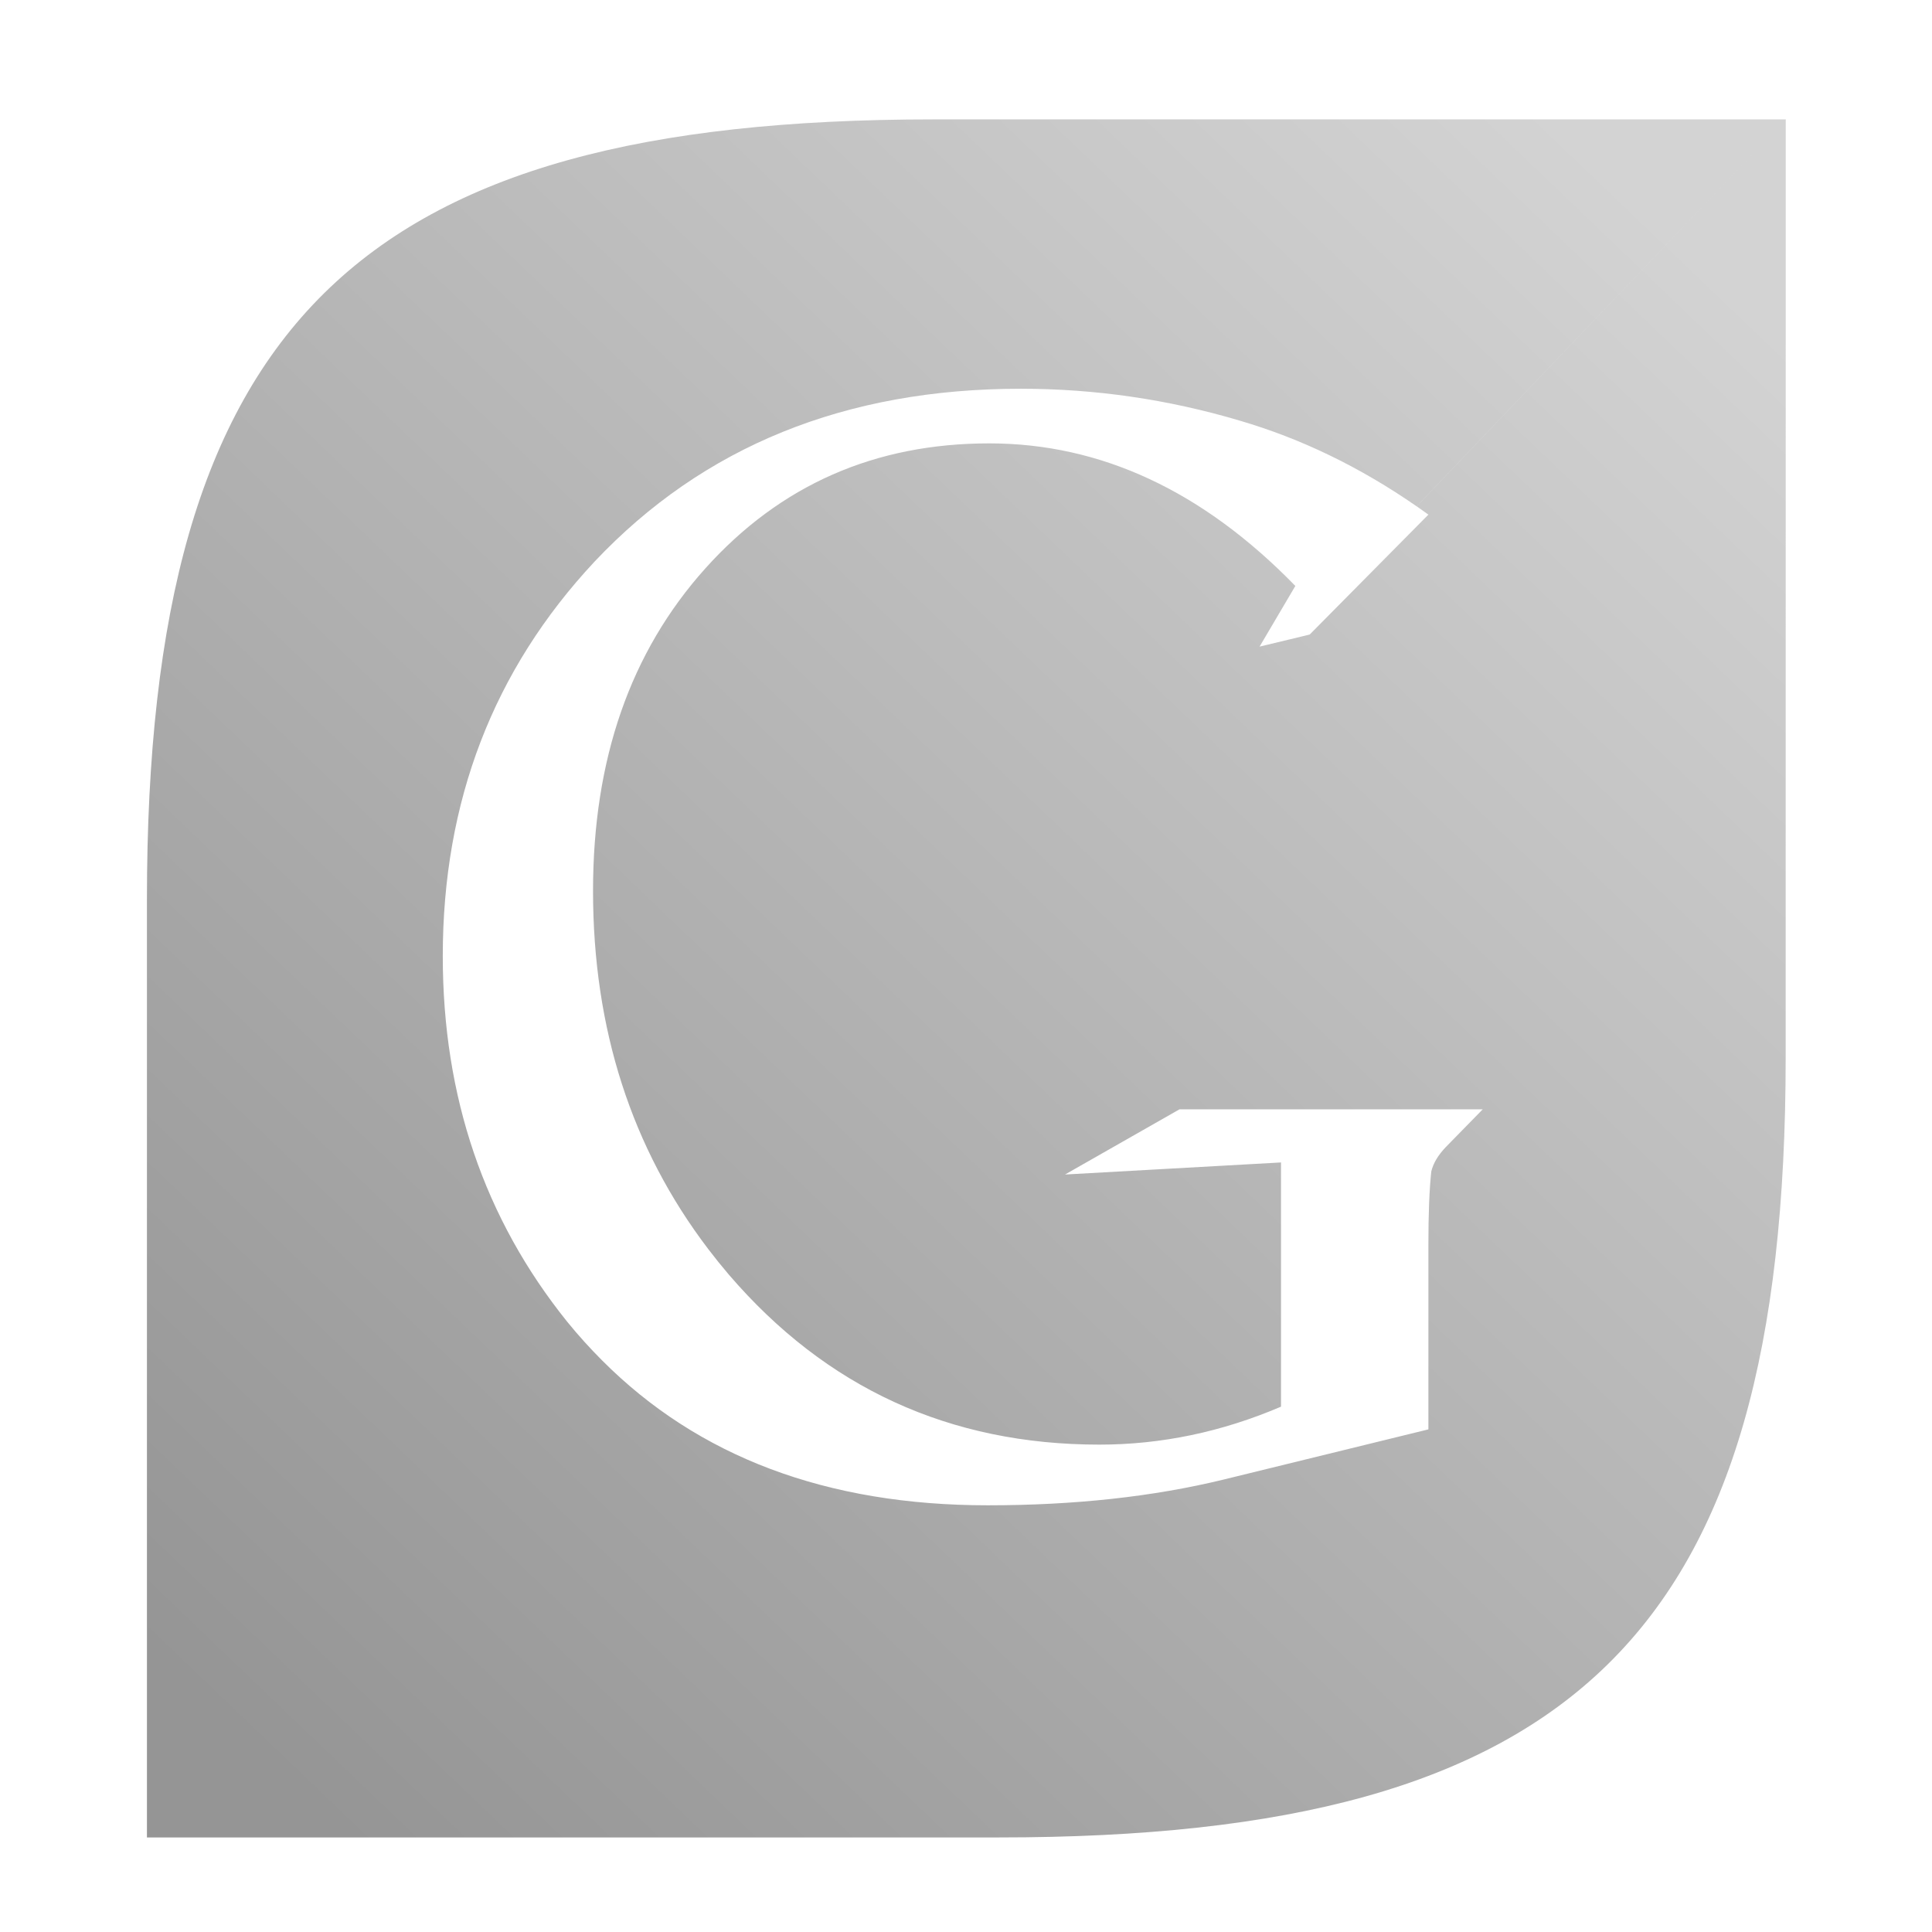 <?xml version="1.0" encoding="UTF-8" standalone="no"?>
<!-- Created with Inkscape (http://www.inkscape.org/) -->

<svg
   xmlns:osb="http://www.openswatchbook.org/uri/2009/osb"
   xmlns:dc="http://purl.org/dc/elements/1.1/"
   xmlns:cc="http://creativecommons.org/ns#"
   xmlns:rdf="http://www.w3.org/1999/02/22-rdf-syntax-ns#"
   xmlns:svg="http://www.w3.org/2000/svg"
   xmlns="http://www.w3.org/2000/svg"
   xmlns:xlink="http://www.w3.org/1999/xlink"
   xmlns:sodipodi="http://sodipodi.sourceforge.net/DTD/sodipodi-0.dtd"
   xmlns:inkscape="http://www.inkscape.org/namespaces/inkscape"
   width="800"
   height="800"
   id="svg2"
   version="1.1"
   inkscape:version="0.48.3.1 r9886"
   sodipodi:docname="notification_alert_icon.svg"
   inkscape:export-filename="/home/wizard/temp/test.png"
   inkscape:export-xdpi="90"
   inkscape:export-ydpi="90">
  <defs
     id="defs4">
    <linearGradient
       id="linearGradient3959">
      <stop
         style="stop-color:#959595;stop-opacity:1"
         offset="0"
         id="stop3961" />
      <stop
         style="stop-color:#d3d3d3;stop-opacity:1"
         offset="1"
         id="stop3963" />
    </linearGradient>
    <linearGradient
       id="linearGradient3946">
      <stop
         id="stop3948"
         offset="0"
         style="stop-color:#005673;stop-opacity:1" />
      <stop
         id="stop3950"
         offset="1"
         style="stop-color:#338fad;stop-opacity:1" />
    </linearGradient>
    <linearGradient
       id="linearGradient3936">
      <stop
         style="stop-color:#005673;stop-opacity:1"
         offset="0"
         id="stop3938" />
      <stop
         style="stop-color:#338fad;stop-opacity:1"
         offset="1"
         id="stop3940" />
    </linearGradient>
    <marker
       inkscape:stockid="EmptyTriangleOutM"
       orient="auto"
       refY="0.0"
       refX="0.0"
       id="EmptyTriangleOutM"
       style="overflow:visible">
      <path
         id="path5630"
         d="M 5.77,0.0 L -2.88,5.0 L -2.88,-5.0 L 5.77,0.0 z "
         style="fill-rule:evenodd;fill:#FFFFFF;stroke:#000000;stroke-width:1.0pt"
         transform="scale(0.4) translate(-4.5,0)" />
    </marker>
    <marker
       inkscape:stockid="Arrow2Send"
       orient="auto"
       refY="0.0"
       refX="0.0"
       id="Arrow2Send"
       style="overflow:visible;">
      <path
         id="path5500"
         style="fill-rule:evenodd;stroke-width:0.625;stroke-linejoin:round;"
         d="M 8.719,4.034 L -2.207,0.016 L 8.719,-4.002 C 6.973,-1.63 6.983,1.616 8.719,4.034 z "
         transform="scale(0.3) rotate(180) translate(-2.3,0)" />
    </marker>
    <marker
       inkscape:stockid="Arrow2Sstart"
       orient="auto"
       refY="0.0"
       refX="0.0"
       id="Arrow2Sstart"
       style="overflow:visible">
      <path
         id="path5497"
         style="fill-rule:evenodd;stroke-width:0.625;stroke-linejoin:round"
         d="M 8.719,4.034 L -2.207,0.016 L 8.719,-4.002 C 6.973,-1.63 6.983,1.616 8.719,4.034 z "
         transform="scale(0.3) translate(-2.3,0)" />
    </marker>
    <marker
       inkscape:stockid="Arrow1Send"
       orient="auto"
       refY="0.0"
       refX="0.0"
       id="Arrow1Send"
       style="overflow:visible;">
      <path
         id="path5482"
         d="M 0.0,0.0 L 5.0,-5.0 L -12.5,0.0 L 5.0,5.0 L 0.0,0.0 z "
         style="fill-rule:evenodd;stroke:#000000;stroke-width:1.0pt;"
         transform="scale(0.2) rotate(180) translate(6,0)" />
    </marker>
    <marker
       inkscape:stockid="Arrow2Mend"
       orient="auto"
       refY="0.0"
       refX="0.0"
       id="Arrow2Mend"
       style="overflow:visible;">
      <path
         id="path5494"
         style="fill-rule:evenodd;stroke-width:0.625;stroke-linejoin:round;"
         d="M 8.719,4.034 L -2.207,0.016 L 8.719,-4.002 C 6.973,-1.63 6.983,1.616 8.719,4.034 z "
         transform="scale(0.6) rotate(180) translate(0,0)" />
    </marker>
    <marker
       inkscape:stockid="TriangleOutM"
       orient="auto"
       refY="0.0"
       refX="0.0"
       id="TriangleOutM"
       style="overflow:visible">
      <path
         id="path5612"
         d="M 5.77,0.0 L -2.88,5.0 L -2.88,-5.0 L 5.77,0.0 z "
         style="fill-rule:evenodd;stroke:#000000;stroke-width:1.0pt"
         transform="scale(0.4)" />
    </marker>
    <marker
       inkscape:stockid="TriangleOutL"
       orient="auto"
       refY="0.0"
       refX="0.0"
       id="TriangleOutL"
       style="overflow:visible">
      <path
         id="path5609"
         d="M 5.77,0.0 L -2.88,5.0 L -2.88,-5.0 L 5.77,0.0 z "
         style="fill-rule:evenodd;stroke:#000000;stroke-width:1.0pt"
         transform="scale(0.8)" />
    </marker>
    <marker
       inkscape:stockid="Arrow1Lend"
       orient="auto"
       refY="0.0"
       refX="0.0"
       id="Arrow1Lend"
       style="overflow:visible;">
      <path
         id="path5470"
         d="M 0.0,0.0 L 5.0,-5.0 L -12.5,0.0 L 5.0,5.0 L 0.0,0.0 z "
         style="fill-rule:evenodd;stroke:#000000;stroke-width:1.0pt;"
         transform="scale(0.8) rotate(180) translate(12.5,0)" />
    </marker>
    <marker
       inkscape:stockid="Arrow2Lend"
       orient="auto"
       refY="0"
       refX="0"
       id="Arrow2Lend"
       style="overflow:visible">
      <path
         id="path5400"
         style="fill-rule:evenodd;stroke-width:0.625;stroke-linejoin:round"
         d="M 8.719,4.034 -2.207,0.016 8.719,-4.002 c -1.745,2.372 -1.735,5.617 -6e-7,8.035 z"
         transform="matrix(-1.1,0,0,-1.1,-1.1,0)"
         inkscape:connector-curvature="0" />
    </marker>
    <linearGradient
       id="linearGradient5199"
       osb:paint="solid">
      <stop
         style="stop-color:#000000;stop-opacity:1;"
         offset="0"
         id="stop5201" />
    </linearGradient>
    <linearGradient
       inkscape:collect="always"
       xlink:href="#linearGradient3049"
       id="linearGradient3102"
       gradientUnits="userSpaceOnUse"
       gradientTransform="matrix(352.27,424.552,424.552,-352.27,-513.671,432.224)"
       spreadMethod="pad"
       x1="0"
       y1="0"
       x2="1"
       y2="0" />
    <linearGradient
       id="linearGradient3049"
       spreadMethod="pad"
       gradientTransform="matrix(352.27,424.552,424.552,-352.27,53.187,57.367)"
       gradientUnits="userSpaceOnUse"
       y2="0"
       x2="1"
       y1="0"
       x1="0">
      <stop
         id="stop3051"
         offset="0"
         style="stop-opacity:1;stop-color:#005673" />
      <stop
         id="stop3053"
         offset="0.53"
         style="stop-opacity:1;stop-color:#007399" />
      <stop
         id="stop3055"
         offset="1"
         style="stop-opacity:1;stop-color:#338fad" />
    </linearGradient>
    <linearGradient
       y2="0"
       x2="1"
       y1="0"
       x1="0"
       spreadMethod="pad"
       gradientTransform="matrix(440.337,-530.69,530.69,440.337,33.502,585.148)"
       gradientUnits="userSpaceOnUse"
       id="linearGradient3120"
       xlink:href="#linearGradient3049"
       inkscape:collect="always" />
    <linearGradient
       inkscape:collect="always"
       xlink:href="#linearGradient3049"
       id="linearGradient3924"
       gradientUnits="userSpaceOnUse"
       gradientTransform="matrix(440.337,-530.69,530.69,440.337,845.502,964.148)"
       spreadMethod="pad"
       x1="0"
       y1="0"
       x2="1"
       y2="0" />
    <linearGradient
       inkscape:collect="always"
       xlink:href="#linearGradient3936"
       id="linearGradient3942"
       x1="98.995"
       y1="968.924"
       x2="695.793"
       y2="343.841"
       gradientUnits="userSpaceOnUse" />
    <linearGradient
       inkscape:collect="always"
       xlink:href="#linearGradient3946"
       id="linearGradient3944"
       x1="94.752"
       y1="715.147"
       x2="690.136"
       y2="92.893"
       gradientUnits="userSpaceOnUse" />
    <linearGradient
       inkscape:collect="always"
       xlink:href="#linearGradient3936"
       id="linearGradient3953"
       gradientUnits="userSpaceOnUse"
       x1="98.995"
       y1="968.924"
       x2="695.793"
       y2="343.841"
       gradientTransform="translate(2,2)" />
    <linearGradient
       inkscape:collect="always"
       xlink:href="#linearGradient3959"
       id="linearGradient3956"
       gradientUnits="userSpaceOnUse"
       x1="94.752"
       y1="715.147"
       x2="690.136"
       y2="92.893" />
  </defs>
  <sodipodi:namedview
     id="base"
     pagecolor="#ffffff"
     bordercolor="#666666"
     borderopacity="1.0"
     inkscape:pageopacity="0.0"
     inkscape:pageshadow="2"
     inkscape:zoom="1"
     inkscape:cx="659.12147"
     inkscape:cy="379.50001"
     inkscape:document-units="px"
     inkscape:current-layer="layer1"
     showgrid="true"
     inkscape:window-width="1855"
     inkscape:window-height="1176"
     inkscape:window-x="65"
     inkscape:window-y="24"
     inkscape:window-maximized="1"
     width="480px"
     inkscape:showpageshadow="true"
     showguides="true"
     inkscape:guide-bbox="true">
    <sodipodi:guide
       orientation="1,0"
       position="401.031,902.066"
       id="guide5952" />
    <sodipodi:guide
       orientation="1,0"
       position="42.857,1235.714"
       id="guide5954" />
    <sodipodi:guide
       orientation="1,0"
       position="754.286,1055.714"
       id="guide5956" />
    <sodipodi:guide
       orientation="0,1"
       position="-220,758.571"
       id="guide6004" />
  </sodipodi:namedview>
  <g
     inkscape:label="Layer 1"
     inkscape:groupmode="layer"
     id="layer1"
     transform="translate(0,-252.362)">
    <path
       style="fill:url(#linearGradient3956);fill-opacity:1;stroke:none"
       d="M 386.562 49.438 C 147.991 49.438 60.844 133.71 60.844 372.281 L 60.844 760.844 L 413.688 760.844 C 652.259 760.844 739.406 676.571 739.406 438 L 739.438 49.438 L 586.625 209.656 C 588.251 210.784 589.853 211.924 591.469 213.094 L 542.312 262.75 L 534.062 264.75 L 534.031 264.75 L 521.562 267.75 L 536.375 242.625 C 498.065 203.263 455.816 183.594 409.625 183.594 C 362.229 183.594 323.026 200.856 292.031 235.406 C 261.036 269.958 245.562 314.445 245.562 368.875 C 245.562 425.944 261.449 475.384 293.25 517.188 C 295.989 520.788 298.838 524.325 301.812 527.812 C 342.086 574.716 393.217 598.188 455.219 598.188 C 480.887 598.188 505.962 592.936 530.438 582.469 L 530.438 481.344 L 441 486.344 L 488.406 459.344 L 613.969 459.344 L 598.594 475.062 C 595.424 478.411 593.439 481.764 592.656 485.125 C 591.86 492.653 591.468 502.687 591.469 515.25 L 591.469 591.875 L 506.781 612.625 C 477.558 619.756 444.967 623.312 409.031 623.312 C 342.369 623.312 289.135 603.284 249.281 563.281 C 244.279 558.261 239.454 552.963 234.875 547.312 C 200.518 504.589 183.344 454.107 183.344 395.906 C 183.344 331.827 204.291 277.401 246.156 232.594 C 291.166 184.848 350.001 160.969 422.656 160.969 C 453.458 160.969 483.66 165.364 513.281 174.156 C 538.758 181.601 563.192 193.43 586.594 209.656 L 739.438 49.438 L 386.562 49.438 z "
       transform="translate(0,252.362)"
       id="path6002"
       inkscape:export-filename="/home/dzakhovds/Изображения/DayByDay/plugin/daybyday16gray.png"
       inkscape:export-xdpi="2.02"
       inkscape:export-ydpi="2.02" />
  </g>
</svg>

